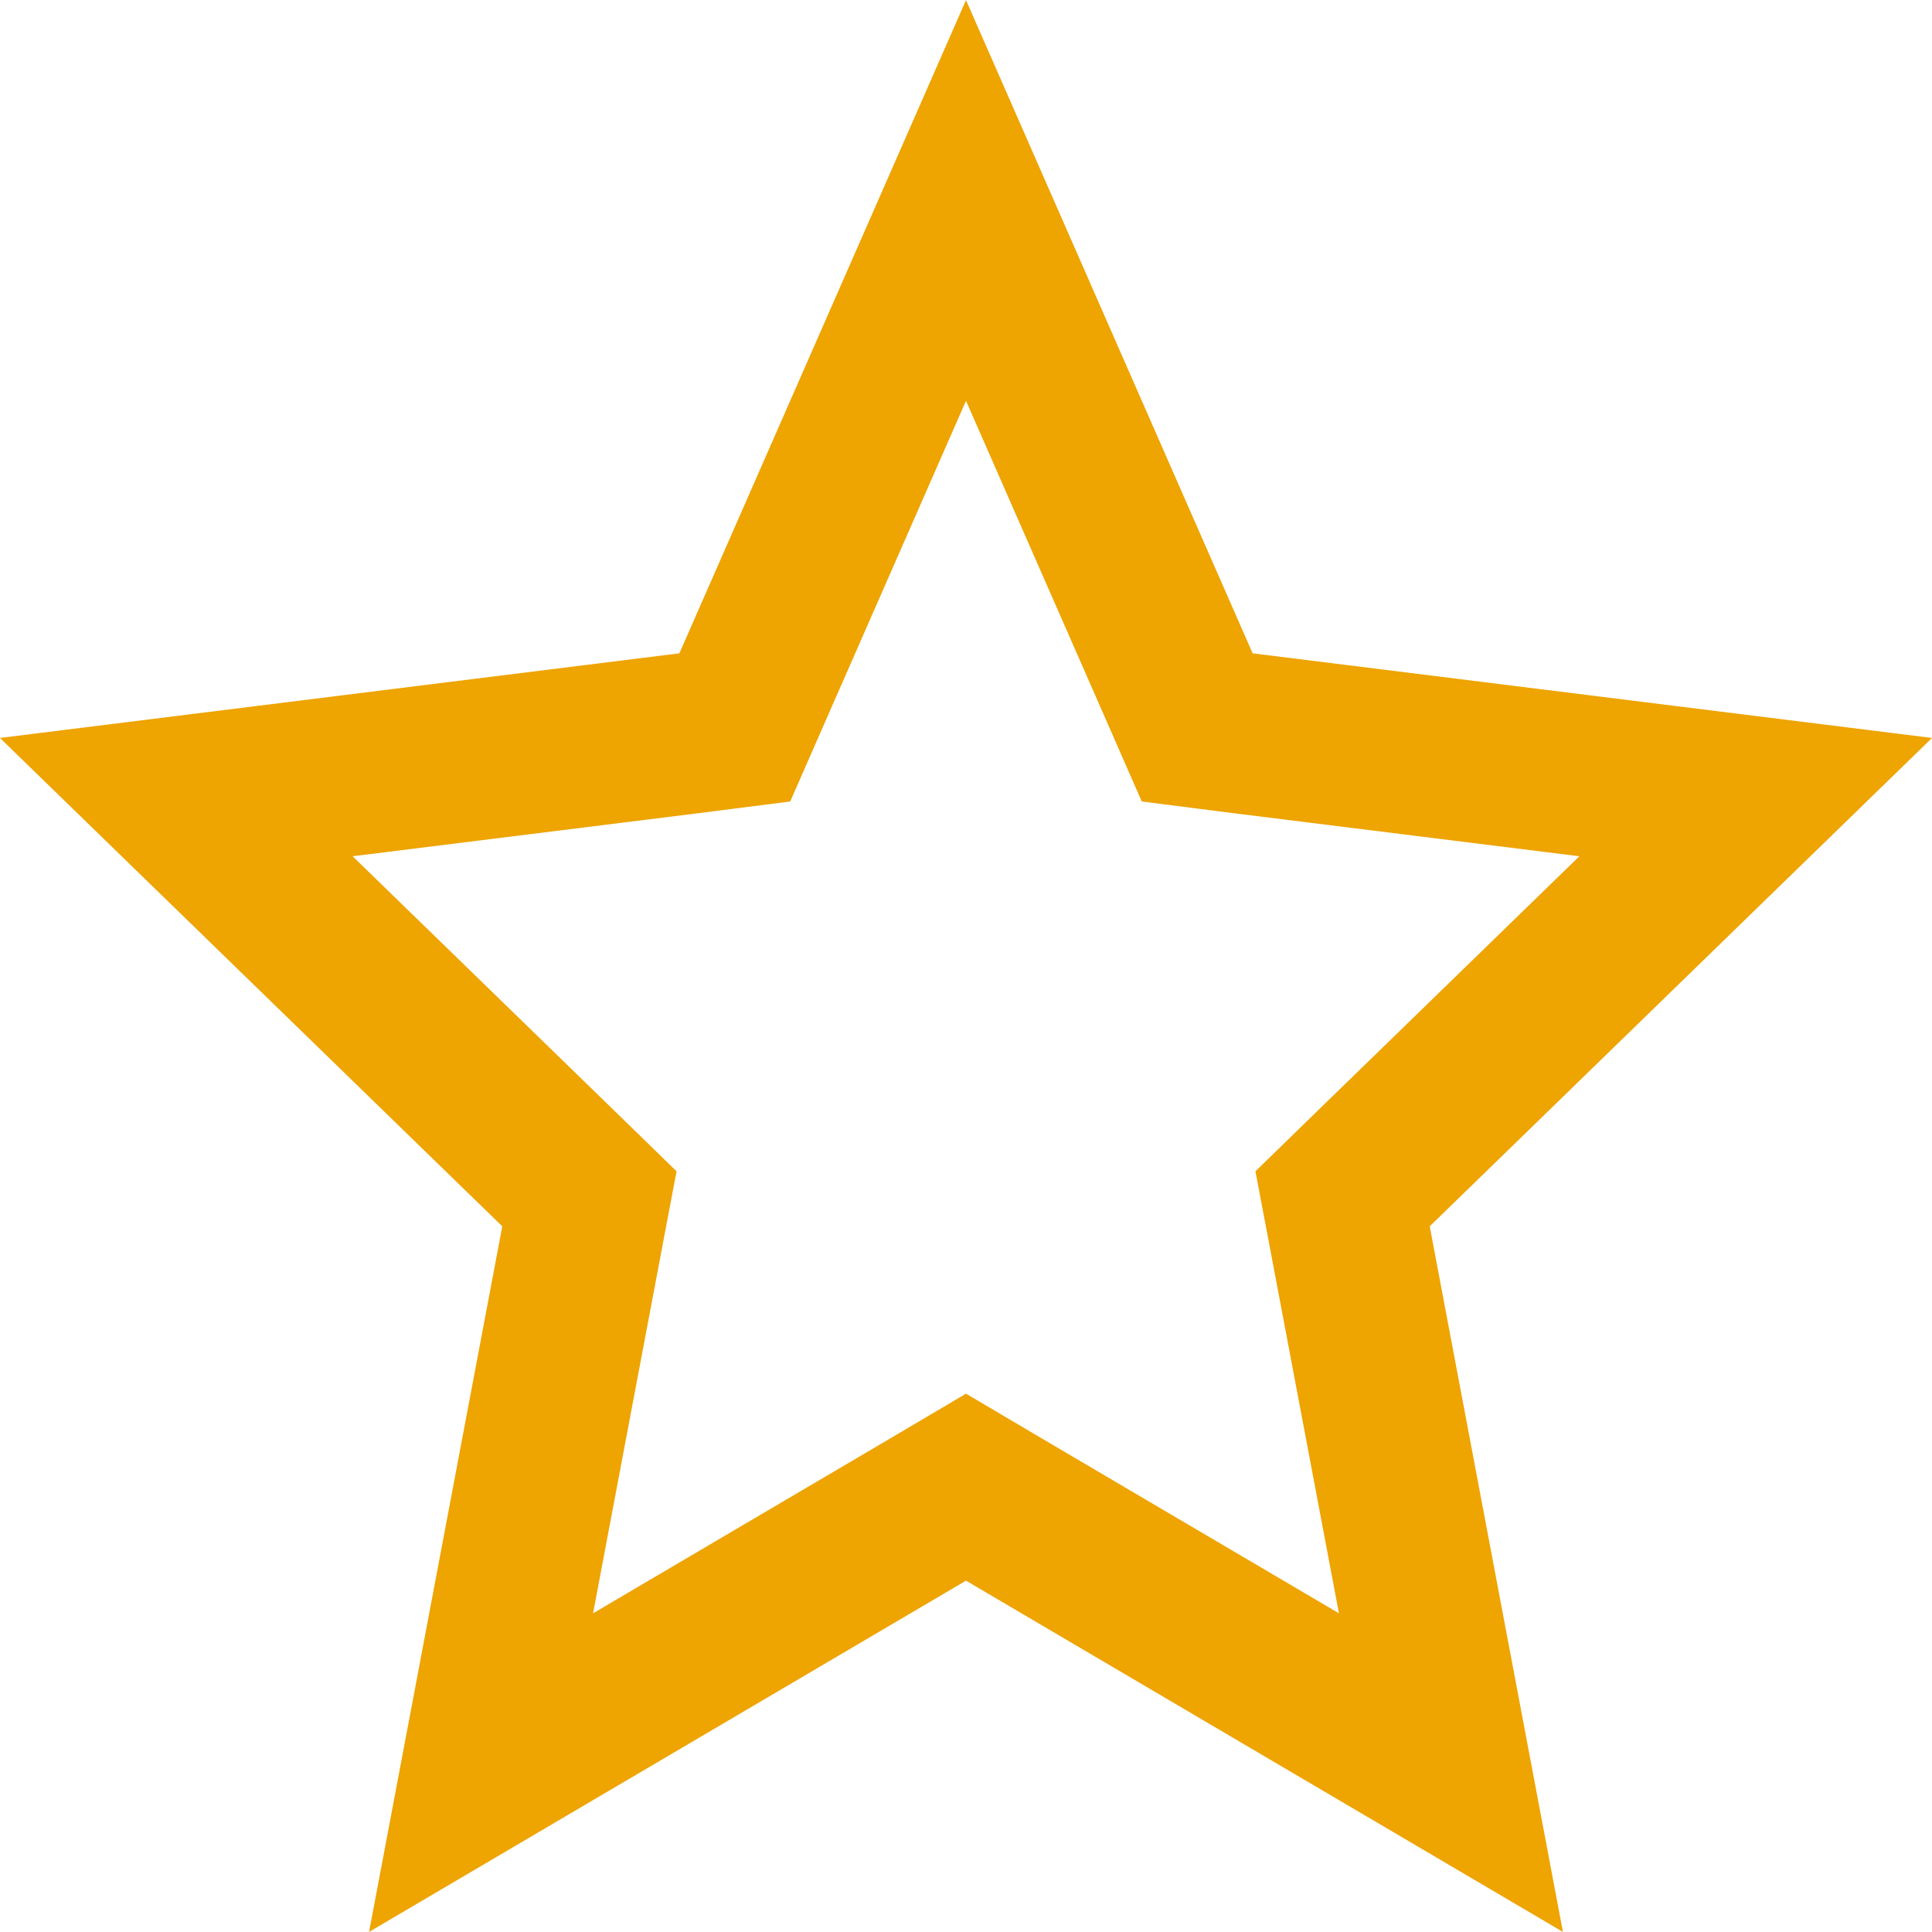 <svg width="12" height="12" viewBox="0 0 12 12" fill="none" xmlns="http://www.w3.org/2000/svg">
<path d="M6.254 9.387L6 9.237L5.746 9.387L2.988 11.01L3.611 7.71L3.661 7.446L3.469 7.259L1.095 4.951L4.282 4.554L4.564 4.518L4.678 4.258L6 1.245L7.322 4.258L7.436 4.518L7.718 4.554L10.905 4.951L8.531 7.259L8.339 7.446L8.389 7.71L9.012 11.01L6.254 9.387Z" stroke="#EEA401"/>
</svg>
